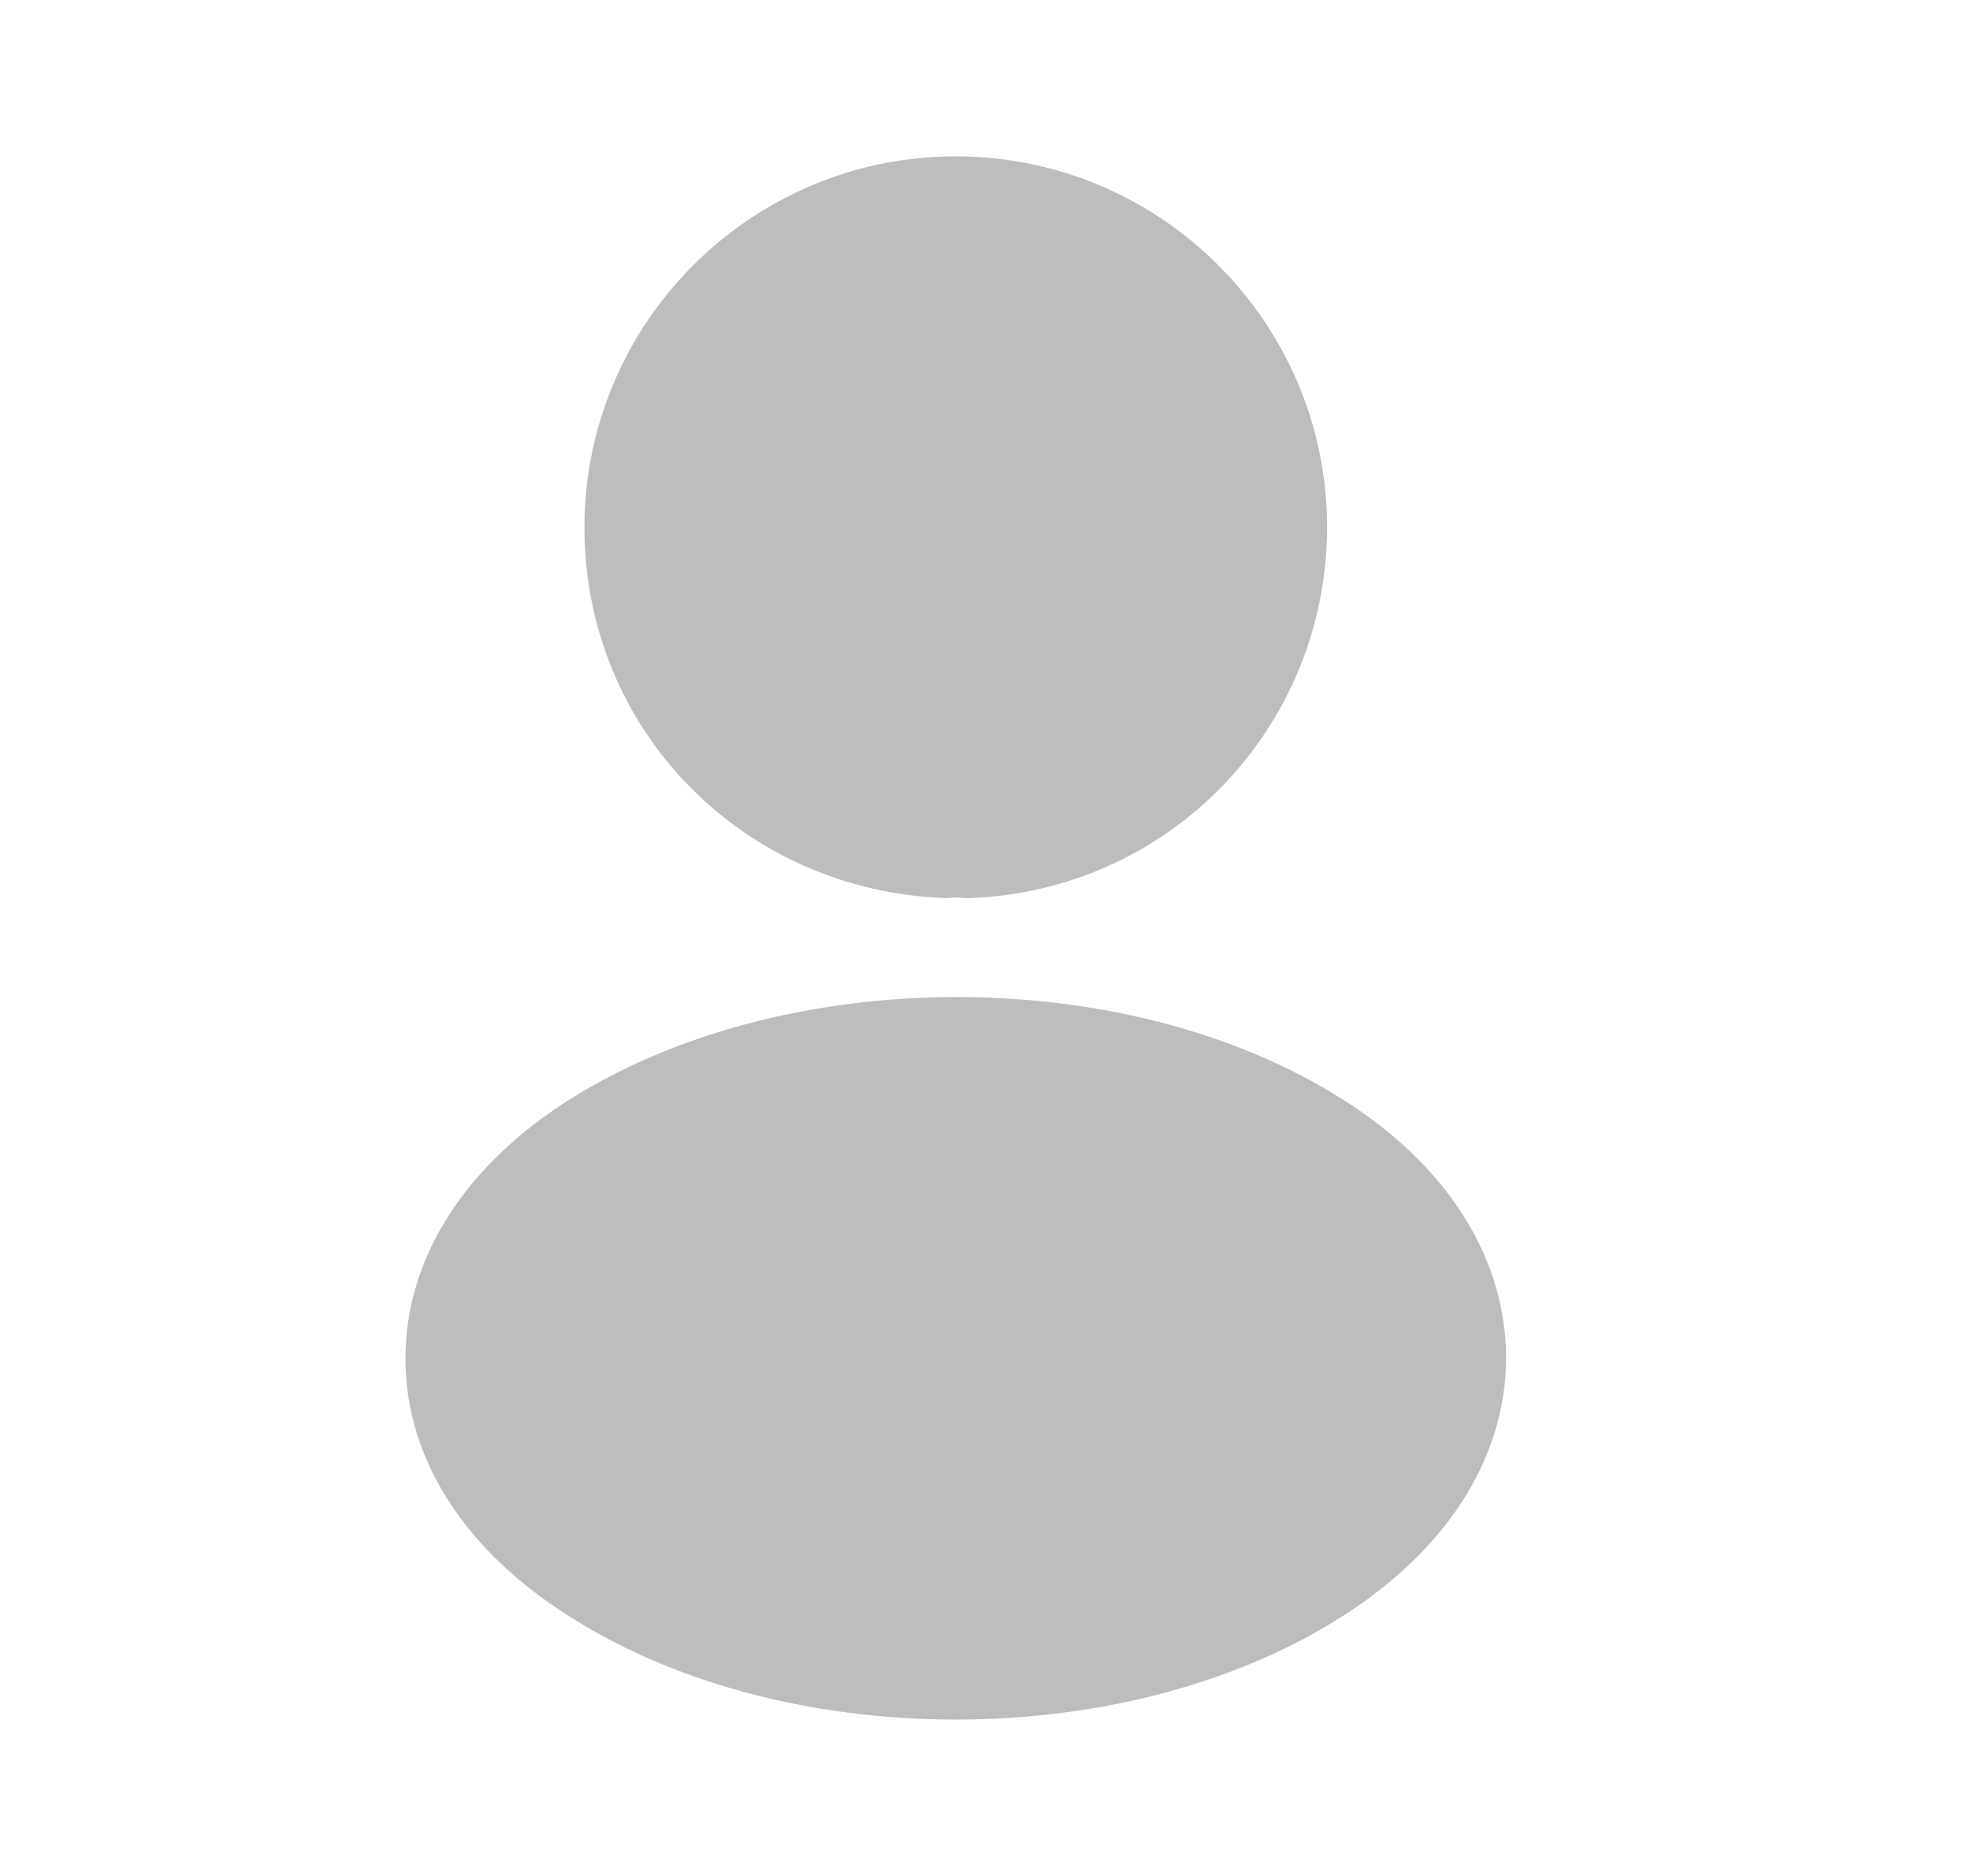 <svg xmlns="http://www.w3.org/2000/svg" width="21" height="20" viewBox="0 0 21 20" fill="none">
  <path d="M10.188 1.667C8.005 1.667 6.23 3.442 6.23 5.625C6.23 7.767 7.905 9.5 10.088 9.575C10.155 9.567 10.222 9.567 10.272 9.575C10.288 9.575 10.297 9.575 10.313 9.575C10.322 9.575 10.322 9.575 10.33 9.575C12.463 9.5 14.138 7.767 14.147 5.625C14.147 3.442 12.372 1.667 10.188 1.667Z" fill="#BDBDBD"/>
  <path d="M14.422 11.792C12.097 10.242 8.305 10.242 5.963 11.792C4.905 12.5 4.322 13.458 4.322 14.483C4.322 15.508 4.905 16.458 5.955 17.158C7.122 17.942 8.655 18.333 10.188 18.333C11.722 18.333 13.255 17.942 14.422 17.158C15.472 16.45 16.055 15.5 16.055 14.467C16.047 13.442 15.472 12.492 14.422 11.792Z" fill="#BDBDBD"/>
</svg>